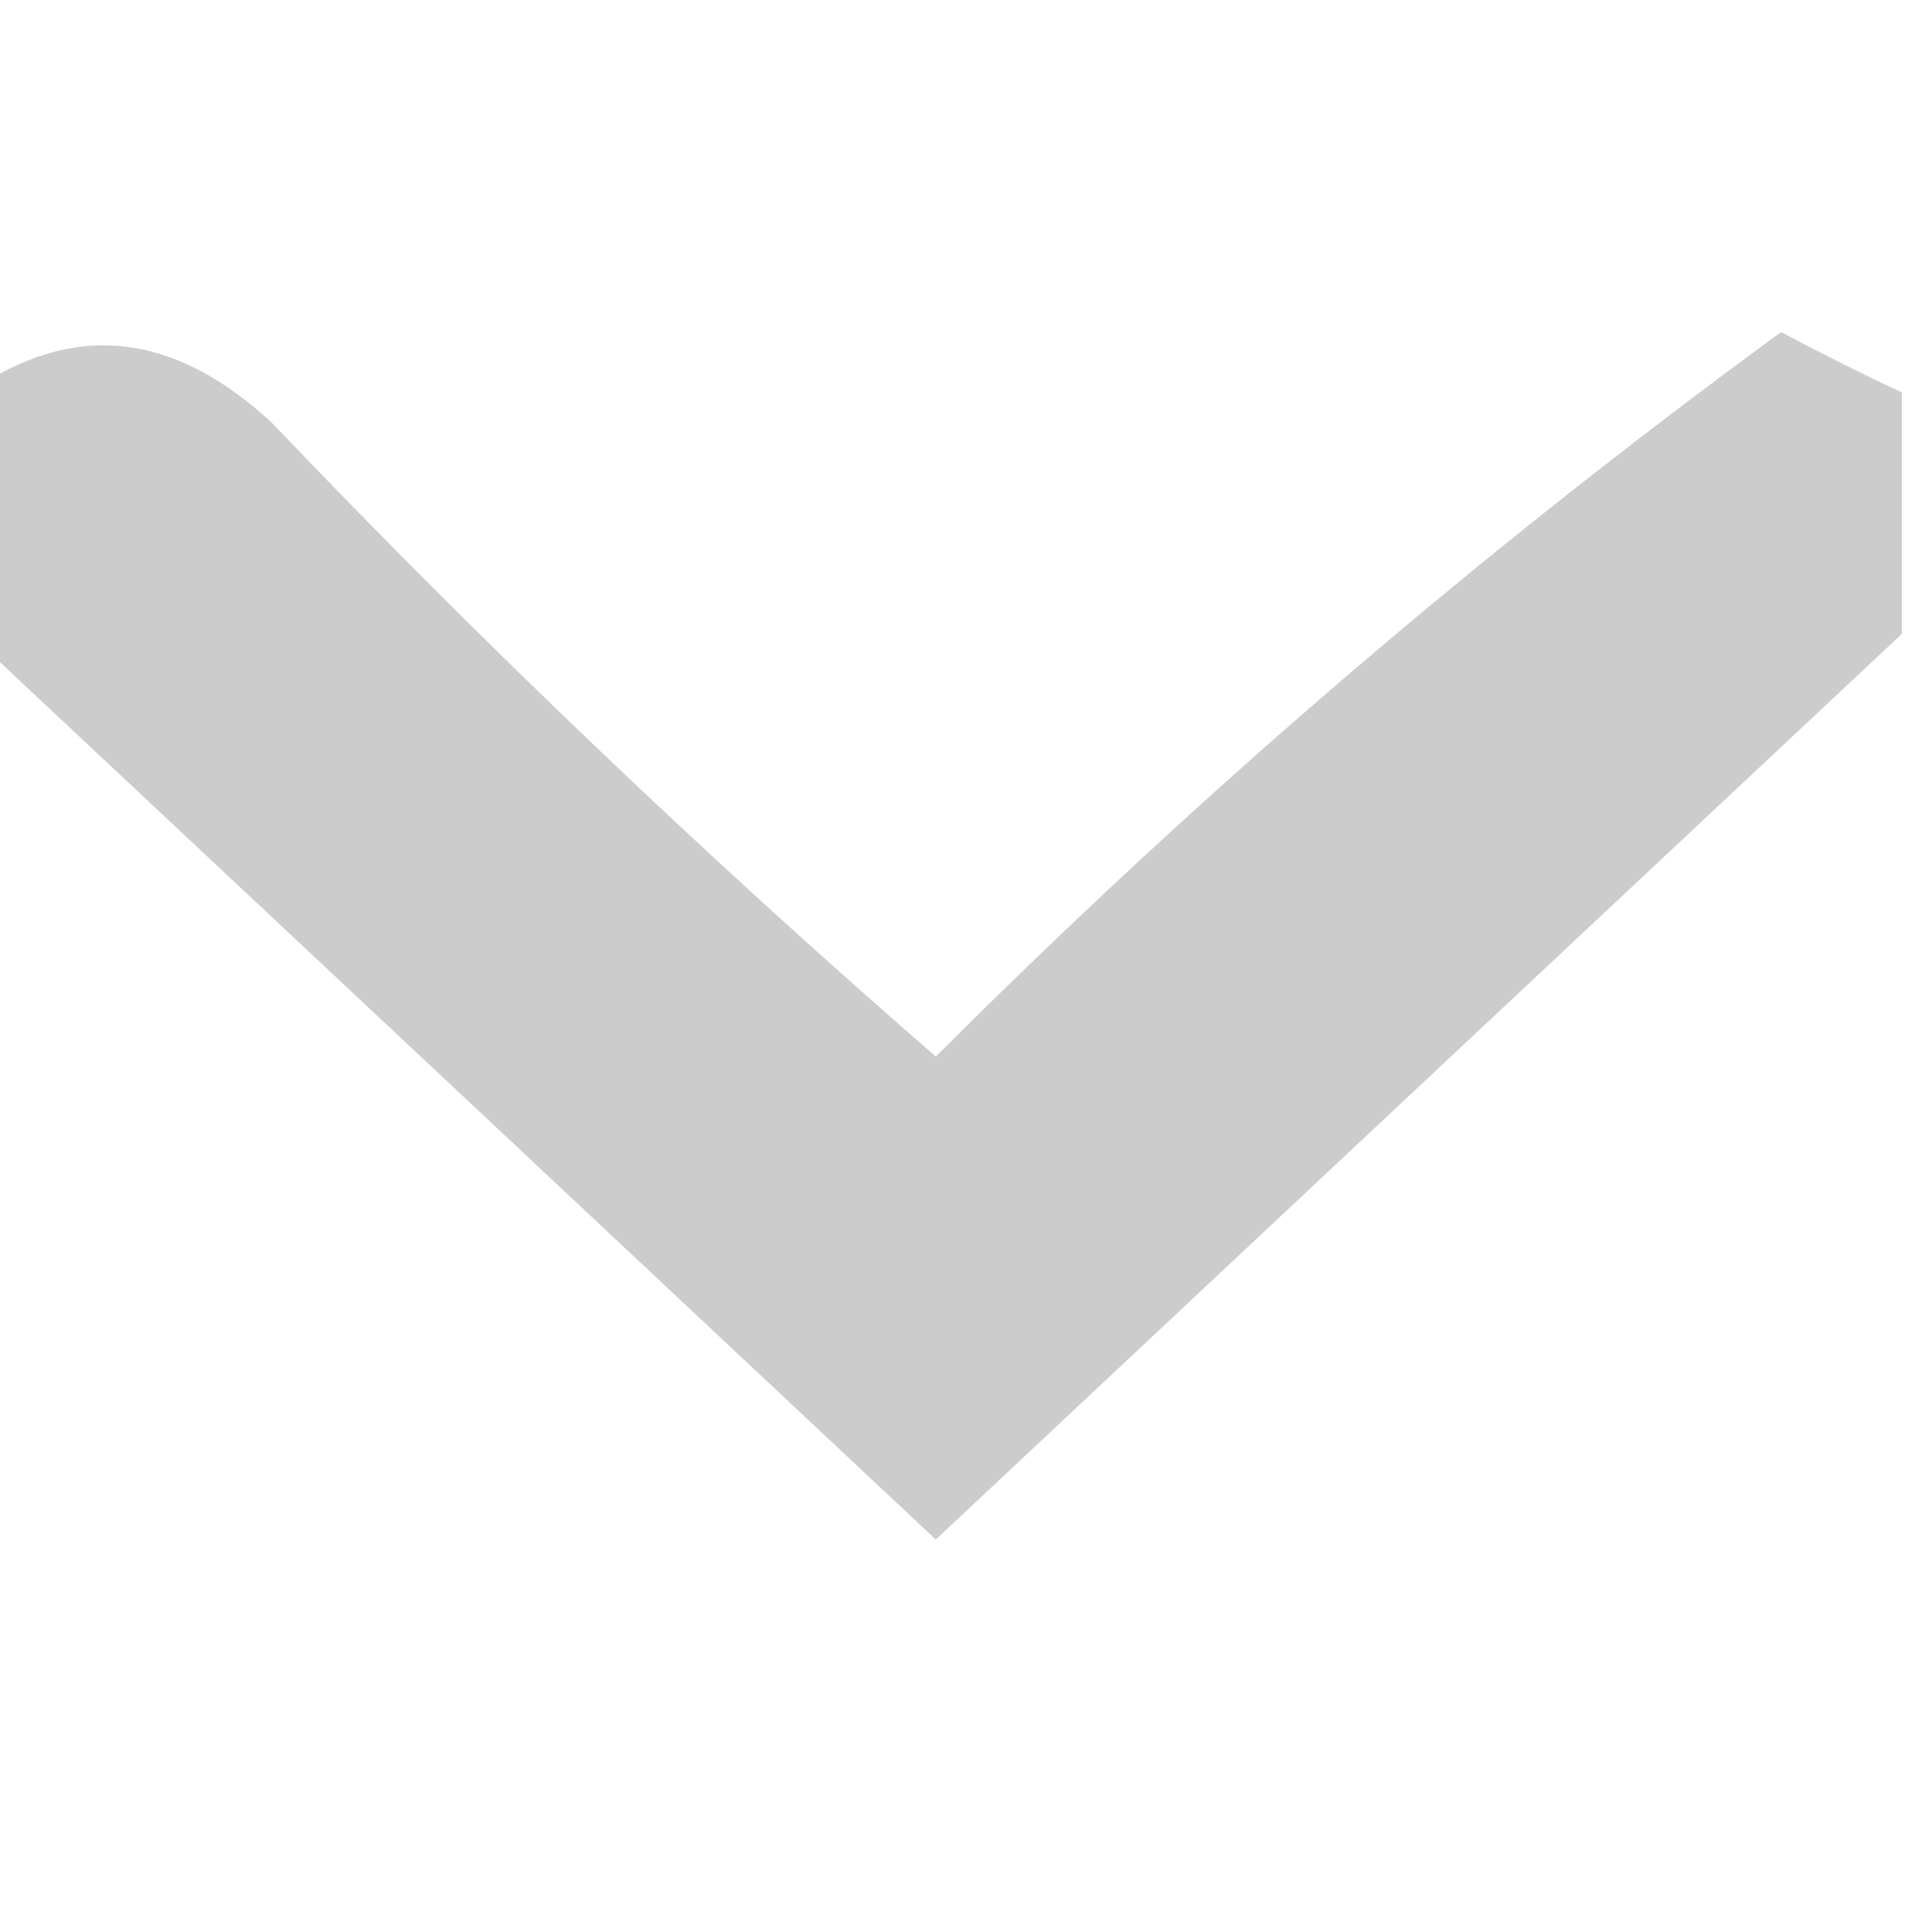 <?xml version="1.0" encoding="UTF-8"?>
<!DOCTYPE svg PUBLIC "-//W3C//DTD SVG 1.1//EN" "http://www.w3.org/Graphics/SVG/1.1/DTD/svg11.dtd">
<svg xmlns="http://www.w3.org/2000/svg" version="1.1" width="32px" height="32px" style="shape-rendering:geometricPrecision; text-rendering:geometricPrecision; image-rendering:optimizeQuality; fill-rule:evenodd; clip-rule:evenodd" xmlns:xlink="http://www.w3.org/1999/xlink">
<g><path style="opacity:0.907" fill="#c7c7c7" d="M 31.5,6.5 C 31.5,7.833 31.5,9.167 31.5,10.5C 26.187,15.478 20.854,20.478 15.5,25.5C 10.146,20.478 4.813,15.478 -0.5,10.5C -0.5,9.167 -0.5,7.833 -0.5,6.5C 1.194,5.314 2.861,5.481 4.5,7C 8.015,10.682 11.682,14.182 15.5,17.5C 19.872,13.126 24.539,9.126 29.5,5.5C 30.183,5.863 30.85,6.196 31.5,6.5 Z"/></g>
</svg>

